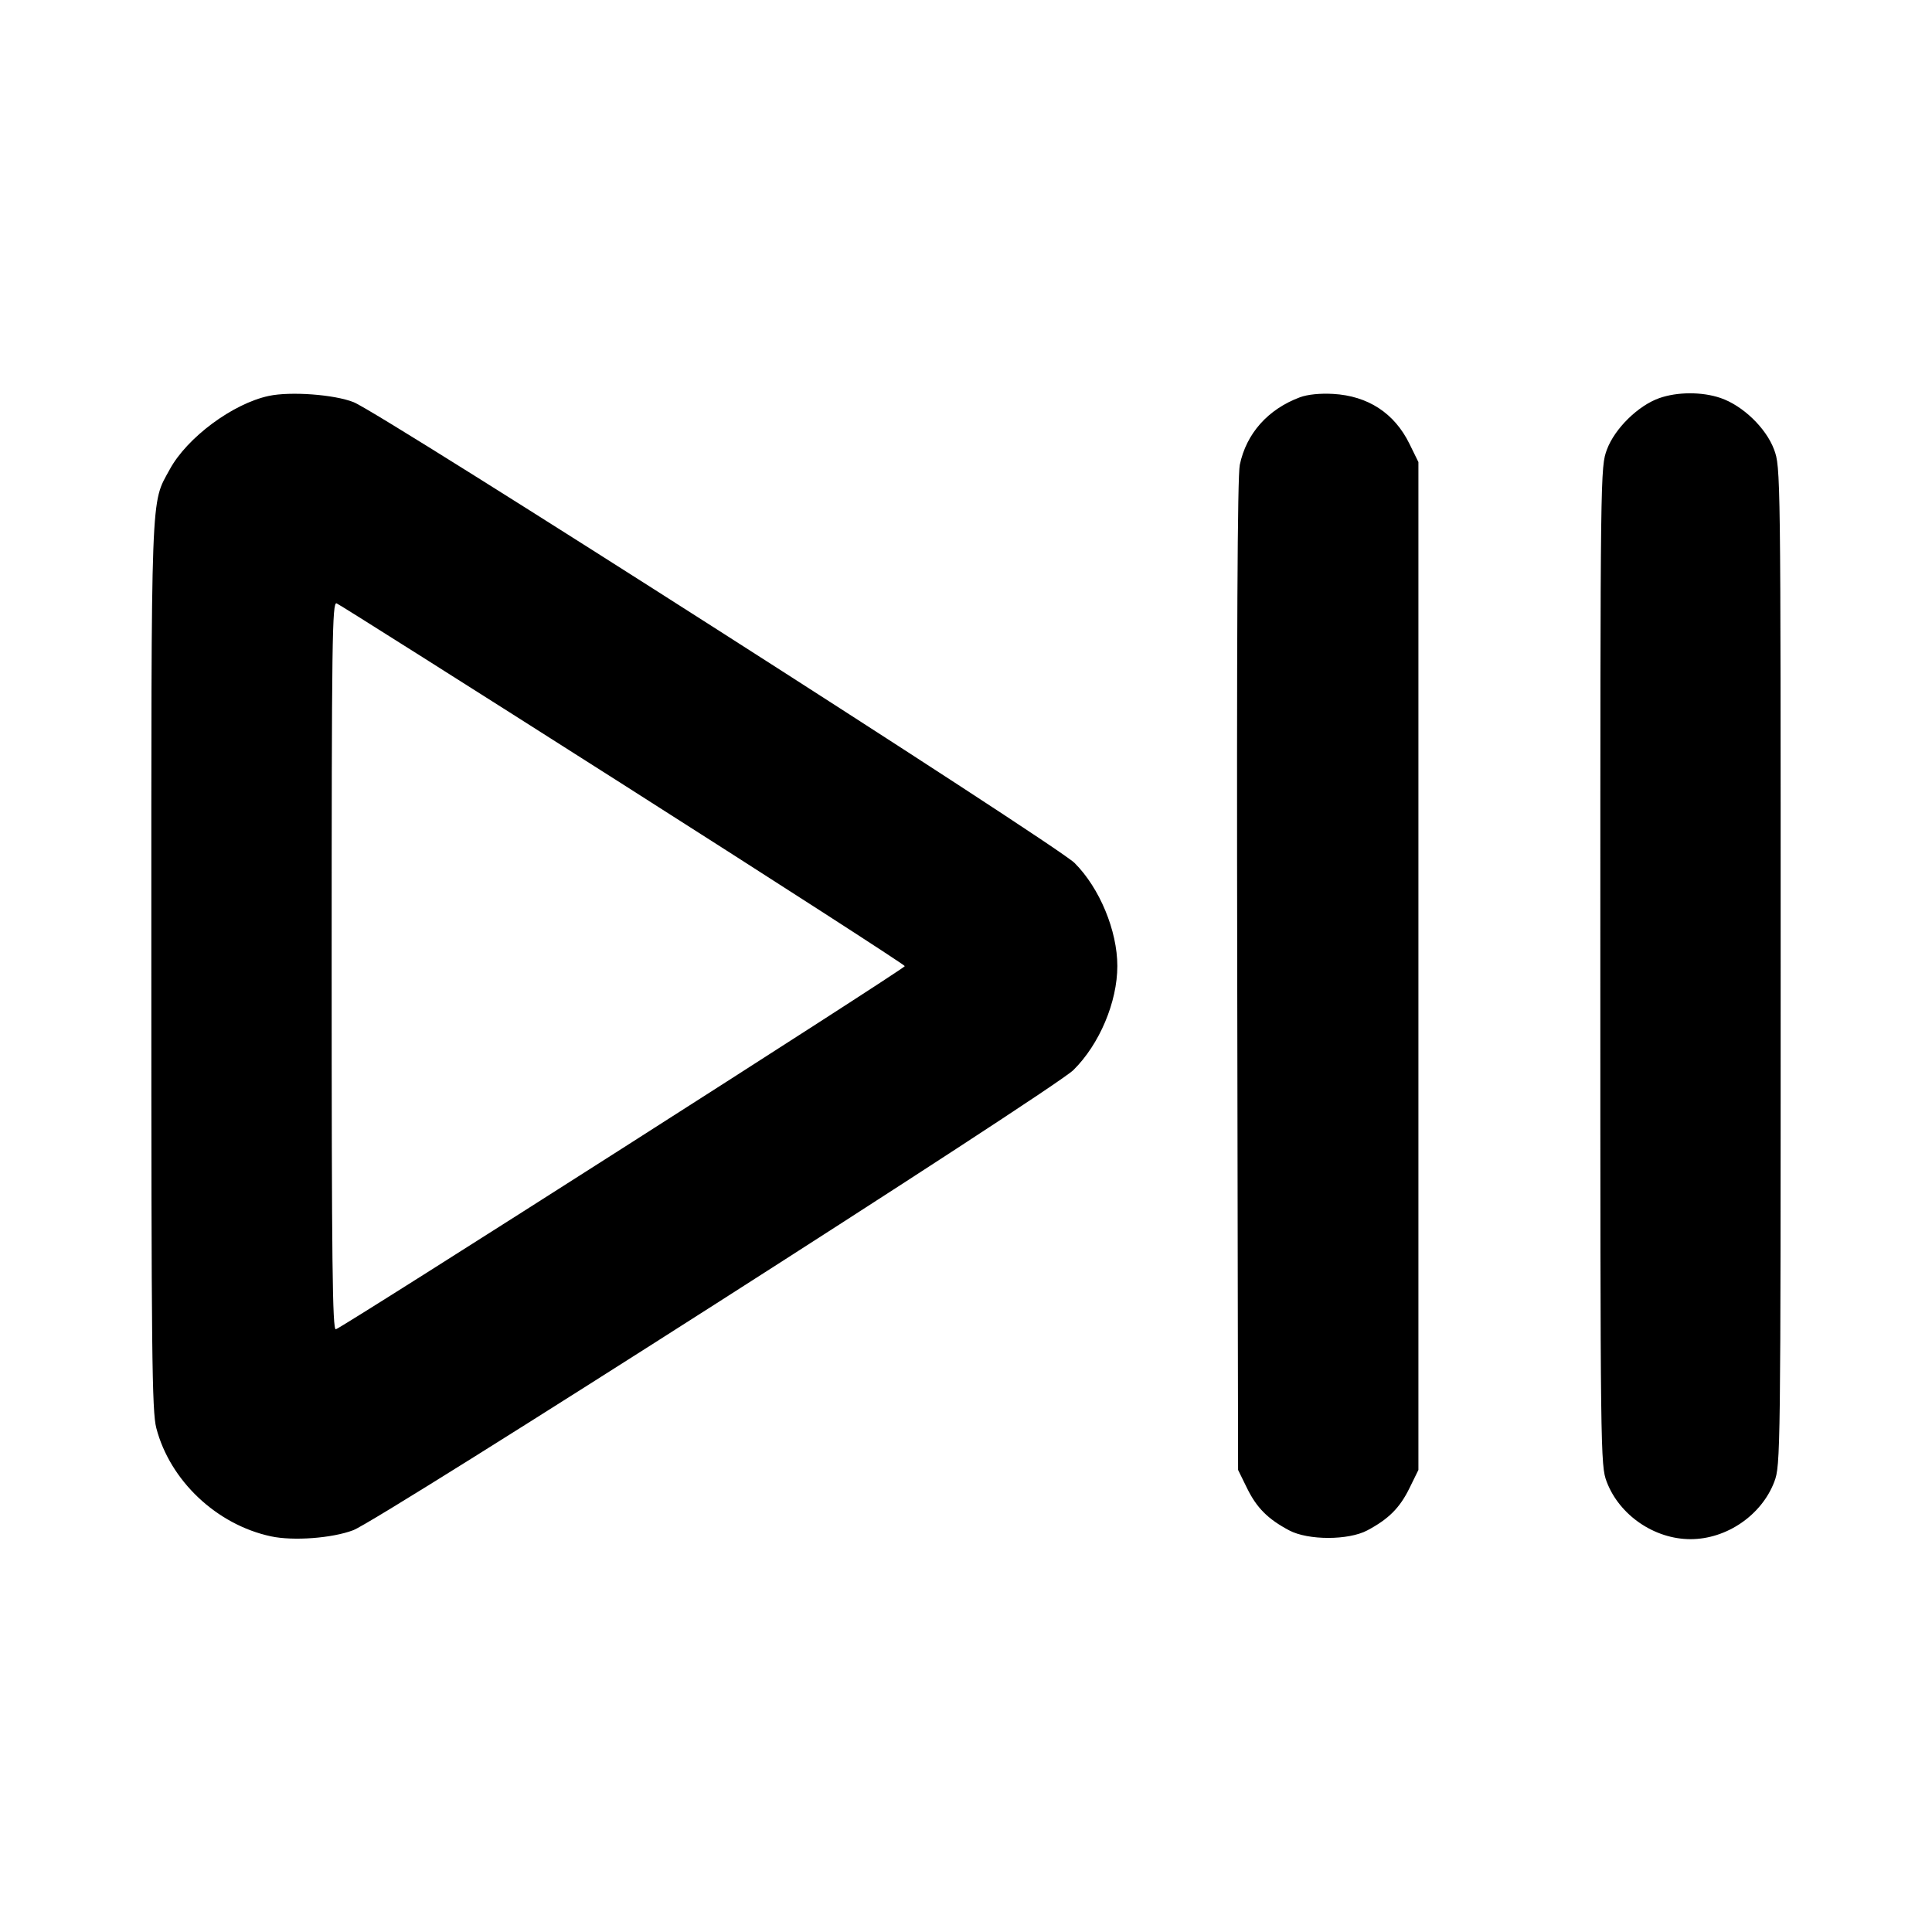 <svg fill="currentColor" viewBox="0 0 256 256" xmlns="http://www.w3.org/2000/svg"><path d="M35.612 52.462 C 30.842 53.484,24.794 57.970,22.498 62.189 C 19.941 66.886,20.053 63.872,20.053 128.000 C 20.053 179.447,20.134 187.012,20.710 189.220 C 22.526 196.196,28.700 202.029,35.900 203.573 C 38.859 204.207,44.026 203.821,46.810 202.758 C 50.404 201.384,139.578 144.406,142.231 141.788 C 145.686 138.378,148.053 132.772,148.053 128.000 C 148.053 123.324,145.707 117.669,142.391 114.353 C 139.941 111.903,50.559 54.770,46.866 53.294 C 44.318 52.276,38.493 51.845,35.612 52.462 M172.246 52.643 C 168.008 54.223,165.139 57.448,164.278 61.600 C 163.967 63.102,163.861 84.288,163.939 129.280 L 164.053 194.773 165.248 197.207 C 166.524 199.805,168.009 201.289,170.830 202.786 C 173.330 204.113,178.670 204.113,181.170 202.786 C 183.991 201.289,185.476 199.805,186.752 197.207 L 187.947 194.773 187.947 128.000 L 187.947 61.227 186.752 58.793 C 184.761 54.739,181.263 52.457,176.640 52.195 C 174.922 52.098,173.250 52.268,172.246 52.643 M219.850 52.759 C 217.059 53.748,213.967 56.784,212.931 59.554 C 212.059 61.883,212.053 62.343,212.053 128.011 C 212.053 192.810,212.070 194.168,212.896 196.342 C 214.579 200.771,219.215 203.947,224.000 203.947 C 228.785 203.947,233.421 200.771,235.104 196.342 C 235.930 194.168,235.947 192.810,235.947 128.011 C 235.947 62.343,235.941 61.883,235.069 59.554 C 234.002 56.702,230.916 53.735,227.975 52.733 C 225.528 51.899,222.249 51.910,219.850 52.759 M82.578 103.957 C 103.101 117.023,119.893 127.851,119.893 128.018 C 119.893 128.358,45.374 175.920,44.500 176.138 C 44.049 176.250,43.947 167.317,43.947 127.986 C 43.947 84.656,44.014 79.721,44.604 79.948 C 44.966 80.087,62.054 90.891,82.578 103.957 " stroke="none" fill-rule="evenodd"></path></svg>